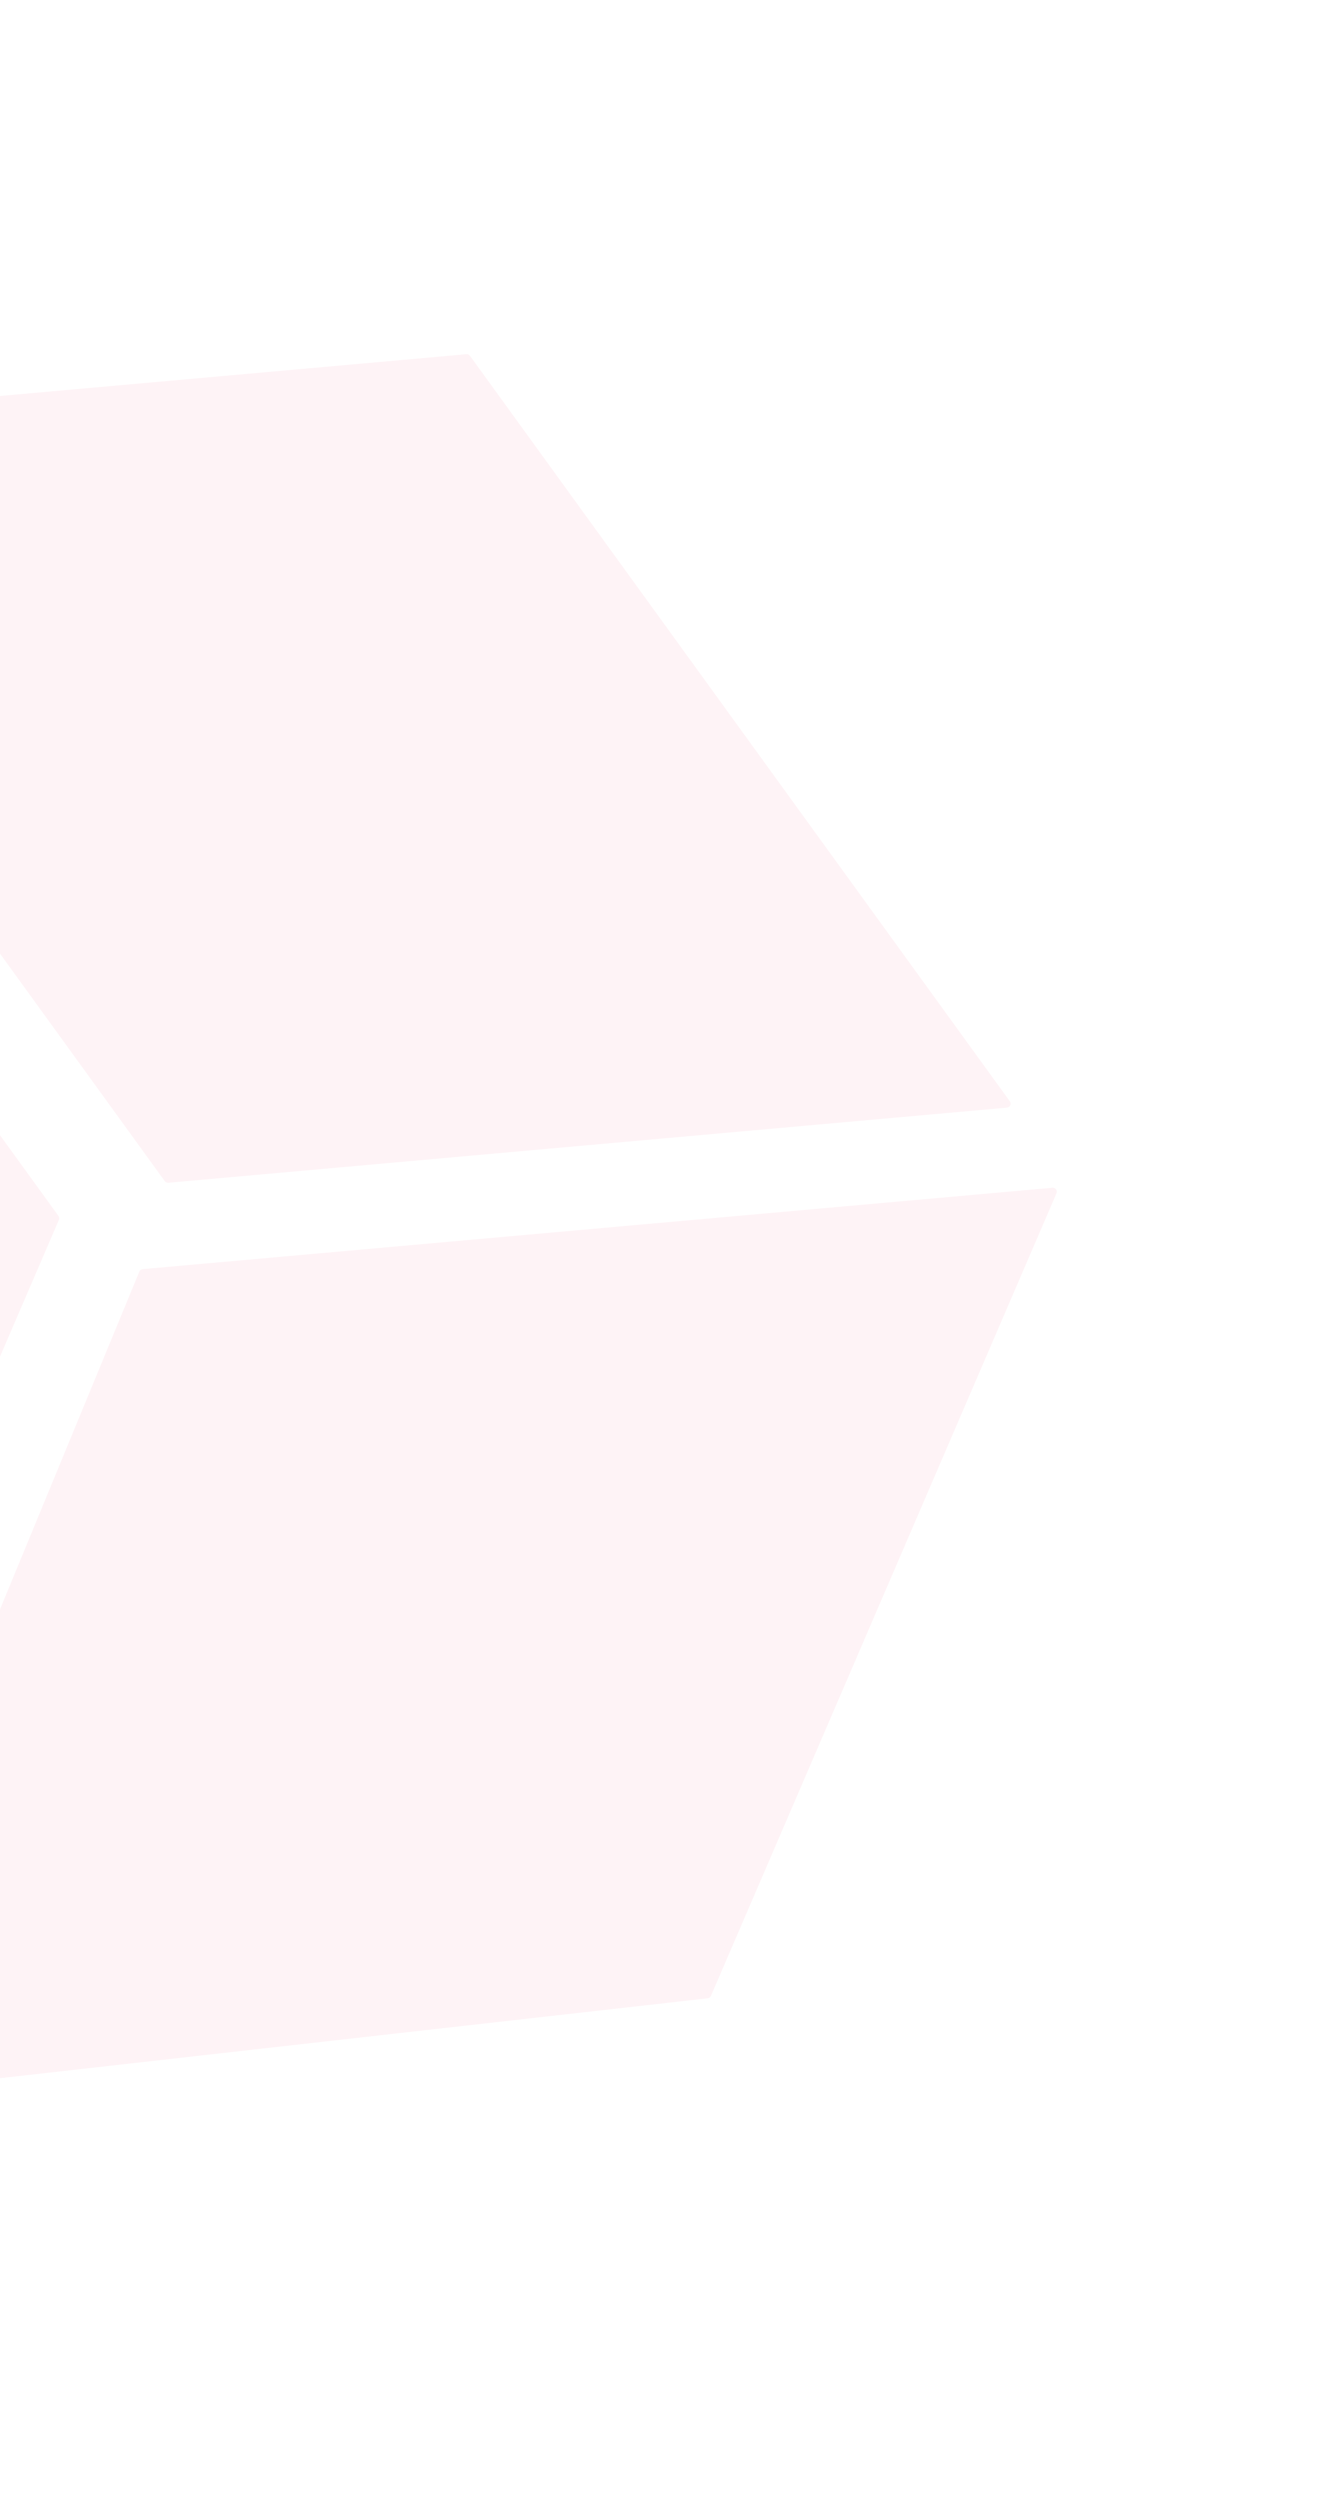 <svg width="334" height="625" viewBox="0 0 334 625" fill="none" xmlns="http://www.w3.org/2000/svg">
<g opacity="0.05">
<path d="M14.616 303.974C14.822 304.259 14.864 304.632 14.724 304.956L-74.884 513.075C-75.191 513.788 -76.158 513.894 -76.613 513.266L-206.564 333.823C-206.771 333.538 -206.812 333.165 -206.672 332.841L-117.064 124.722C-116.757 124.009 -115.791 123.902 -115.336 124.531L14.616 303.974Z" fill="#EF003D"/>
<path d="M263.114 296.928C263.868 296.861 264.421 297.624 264.121 298.32L177.732 498.962C177.59 499.291 177.283 499.52 176.926 499.56L-49.024 525.065C-49.78 525.151 -50.351 524.394 -50.061 523.69L34.837 317.888C34.979 317.544 35.301 317.307 35.673 317.274L263.114 296.928Z" fill="#EF003D"/>
<path d="M117.499 88.959C117.293 88.673 116.951 88.518 116.6 88.549L-93.053 107.329C-93.826 107.398 -94.228 108.283 -93.773 108.911L41.188 295.273C41.395 295.558 41.736 295.714 42.087 295.682L251.74 276.903C252.513 276.834 252.916 275.949 252.461 275.32L117.499 88.959Z" fill="#EF003D"/>
</g>
</svg>
